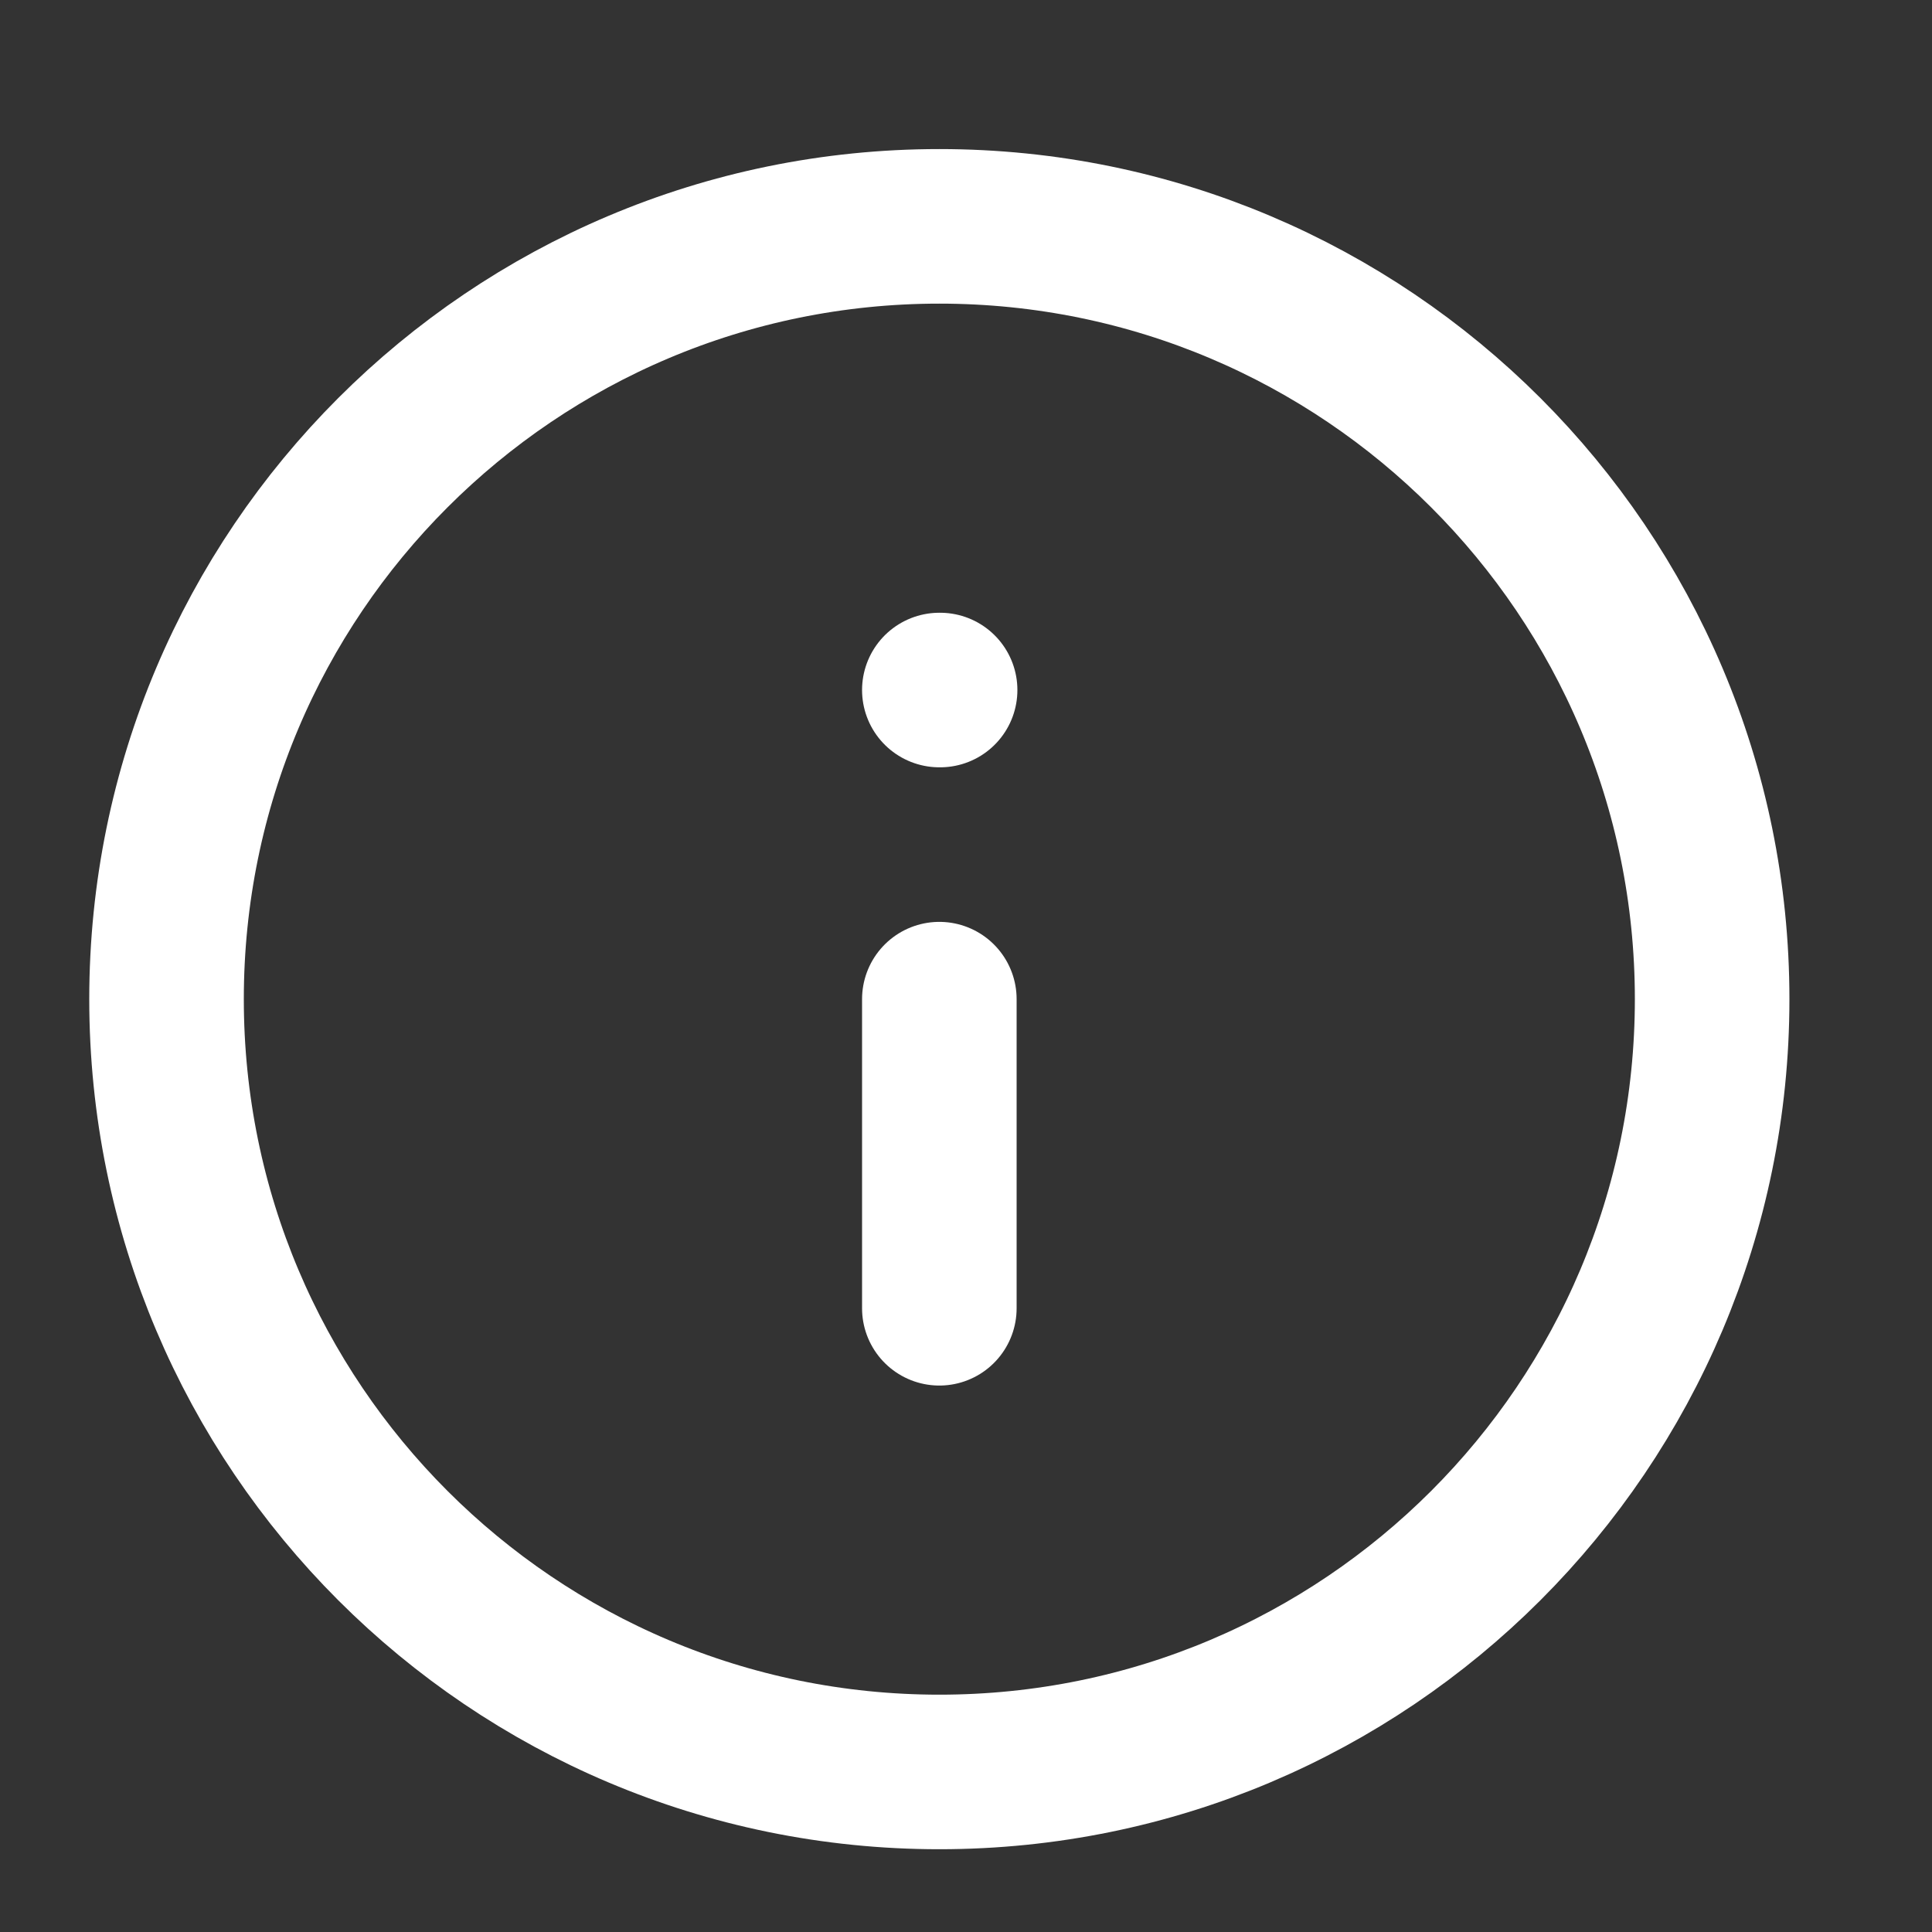 <svg width="25" height="25" viewBox="0 0 25 25" fill="none" xmlns="http://www.w3.org/2000/svg">
<rect x="0" y="0" width="25" height="25" fill="#333333" stroke="none"/>
<g id="info">
<path id="Vector" d="M12.155 22.929C17.678 22.929 22.155 18.452 22.155 12.929C22.155 7.406 17.678 2.929 12.155 2.929C6.632 2.929 2.155 7.406 2.155 12.929C2.155 18.452 6.632 22.929 12.155 22.929Z" stroke="white" stroke-width="2" stroke-linecap="round" stroke-linejoin="round"/>
<path id="Vector_2" d="M12.155 16.929V12.929" stroke="white" stroke-width="2" stroke-linecap="round" stroke-linejoin="round"/>
<path id="Vector_3" d="M12.155 8.929H12.165" stroke="white" stroke-width="2" stroke-linecap="round" stroke-linejoin="round"/>
</g>
</svg>
